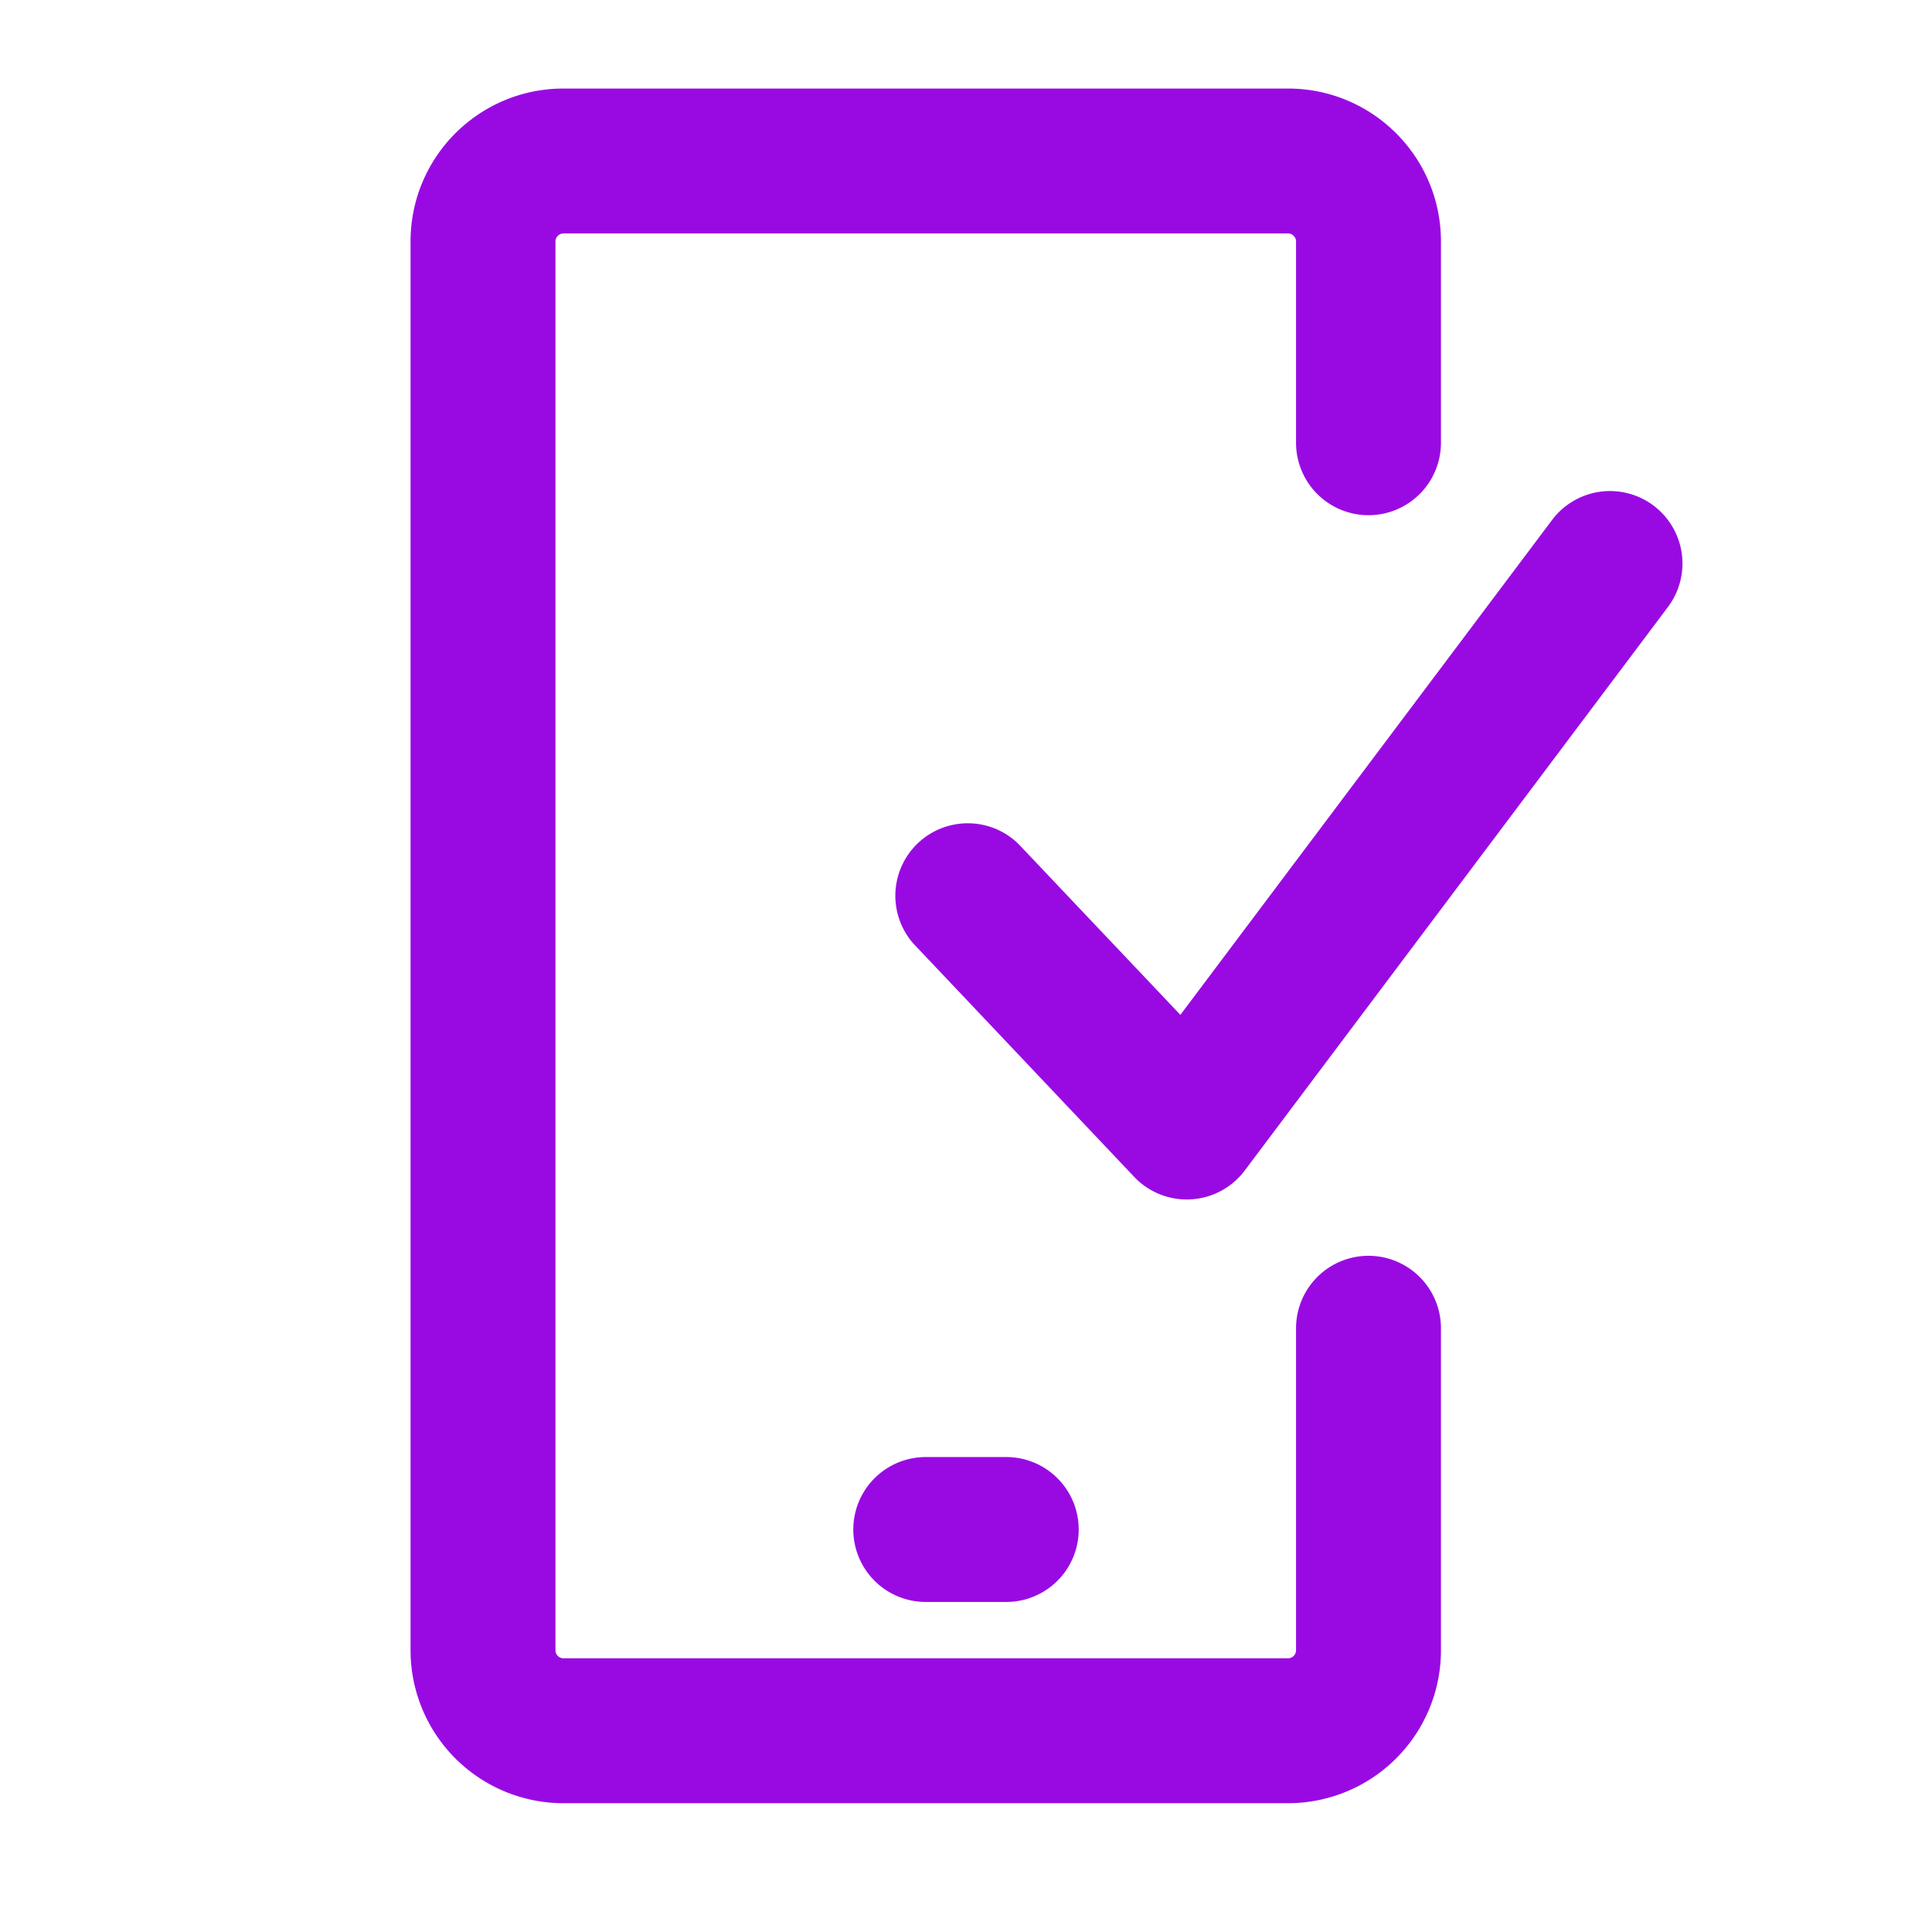 <?xml version="1.0" encoding="UTF-8"?>
<svg xmlns="http://www.w3.org/2000/svg" fill="none" viewBox="0 0 24 24"><path fill="#1E1E20" fill-rule="evenodd" d="M5.1 3c0-1.05.85-1.9 1.9-1.9h9c1.05 0 1.9.85 1.9 1.9v2.5a.9.9 0 0 1-1.8 0V3a.1.1 0 0 0-.1-.1H7a.1.1 0 0 0-.1.1v17.5a.1.1 0 0 0 .1.1h9a.1.1 0 0 0 .1-.1v-4a.9.9 0 1 1 1.8 0v4a1.9 1.9 0 0 1-1.9 1.9H7a1.9 1.9 0 0 1-1.9-1.9V3zm15.44 3.28a.9.9 0 0 1 .18 1.26l-5.257 7a.9.9 0 0 1-1.374.079l-2.742-2.897a.9.9 0 0 1 1.306-1.237l2.01 2.122L19.28 6.46a.9.9 0 0 1 1.26-.18zM10.6 19a.9.9 0 0 1 .9-.9h1a.9.9 0 1 1 0 1.8h-1a.9.9 0 0 1-.9-.9z" clip-rule="evenodd" style="fill: #990ae3;"/></svg>
